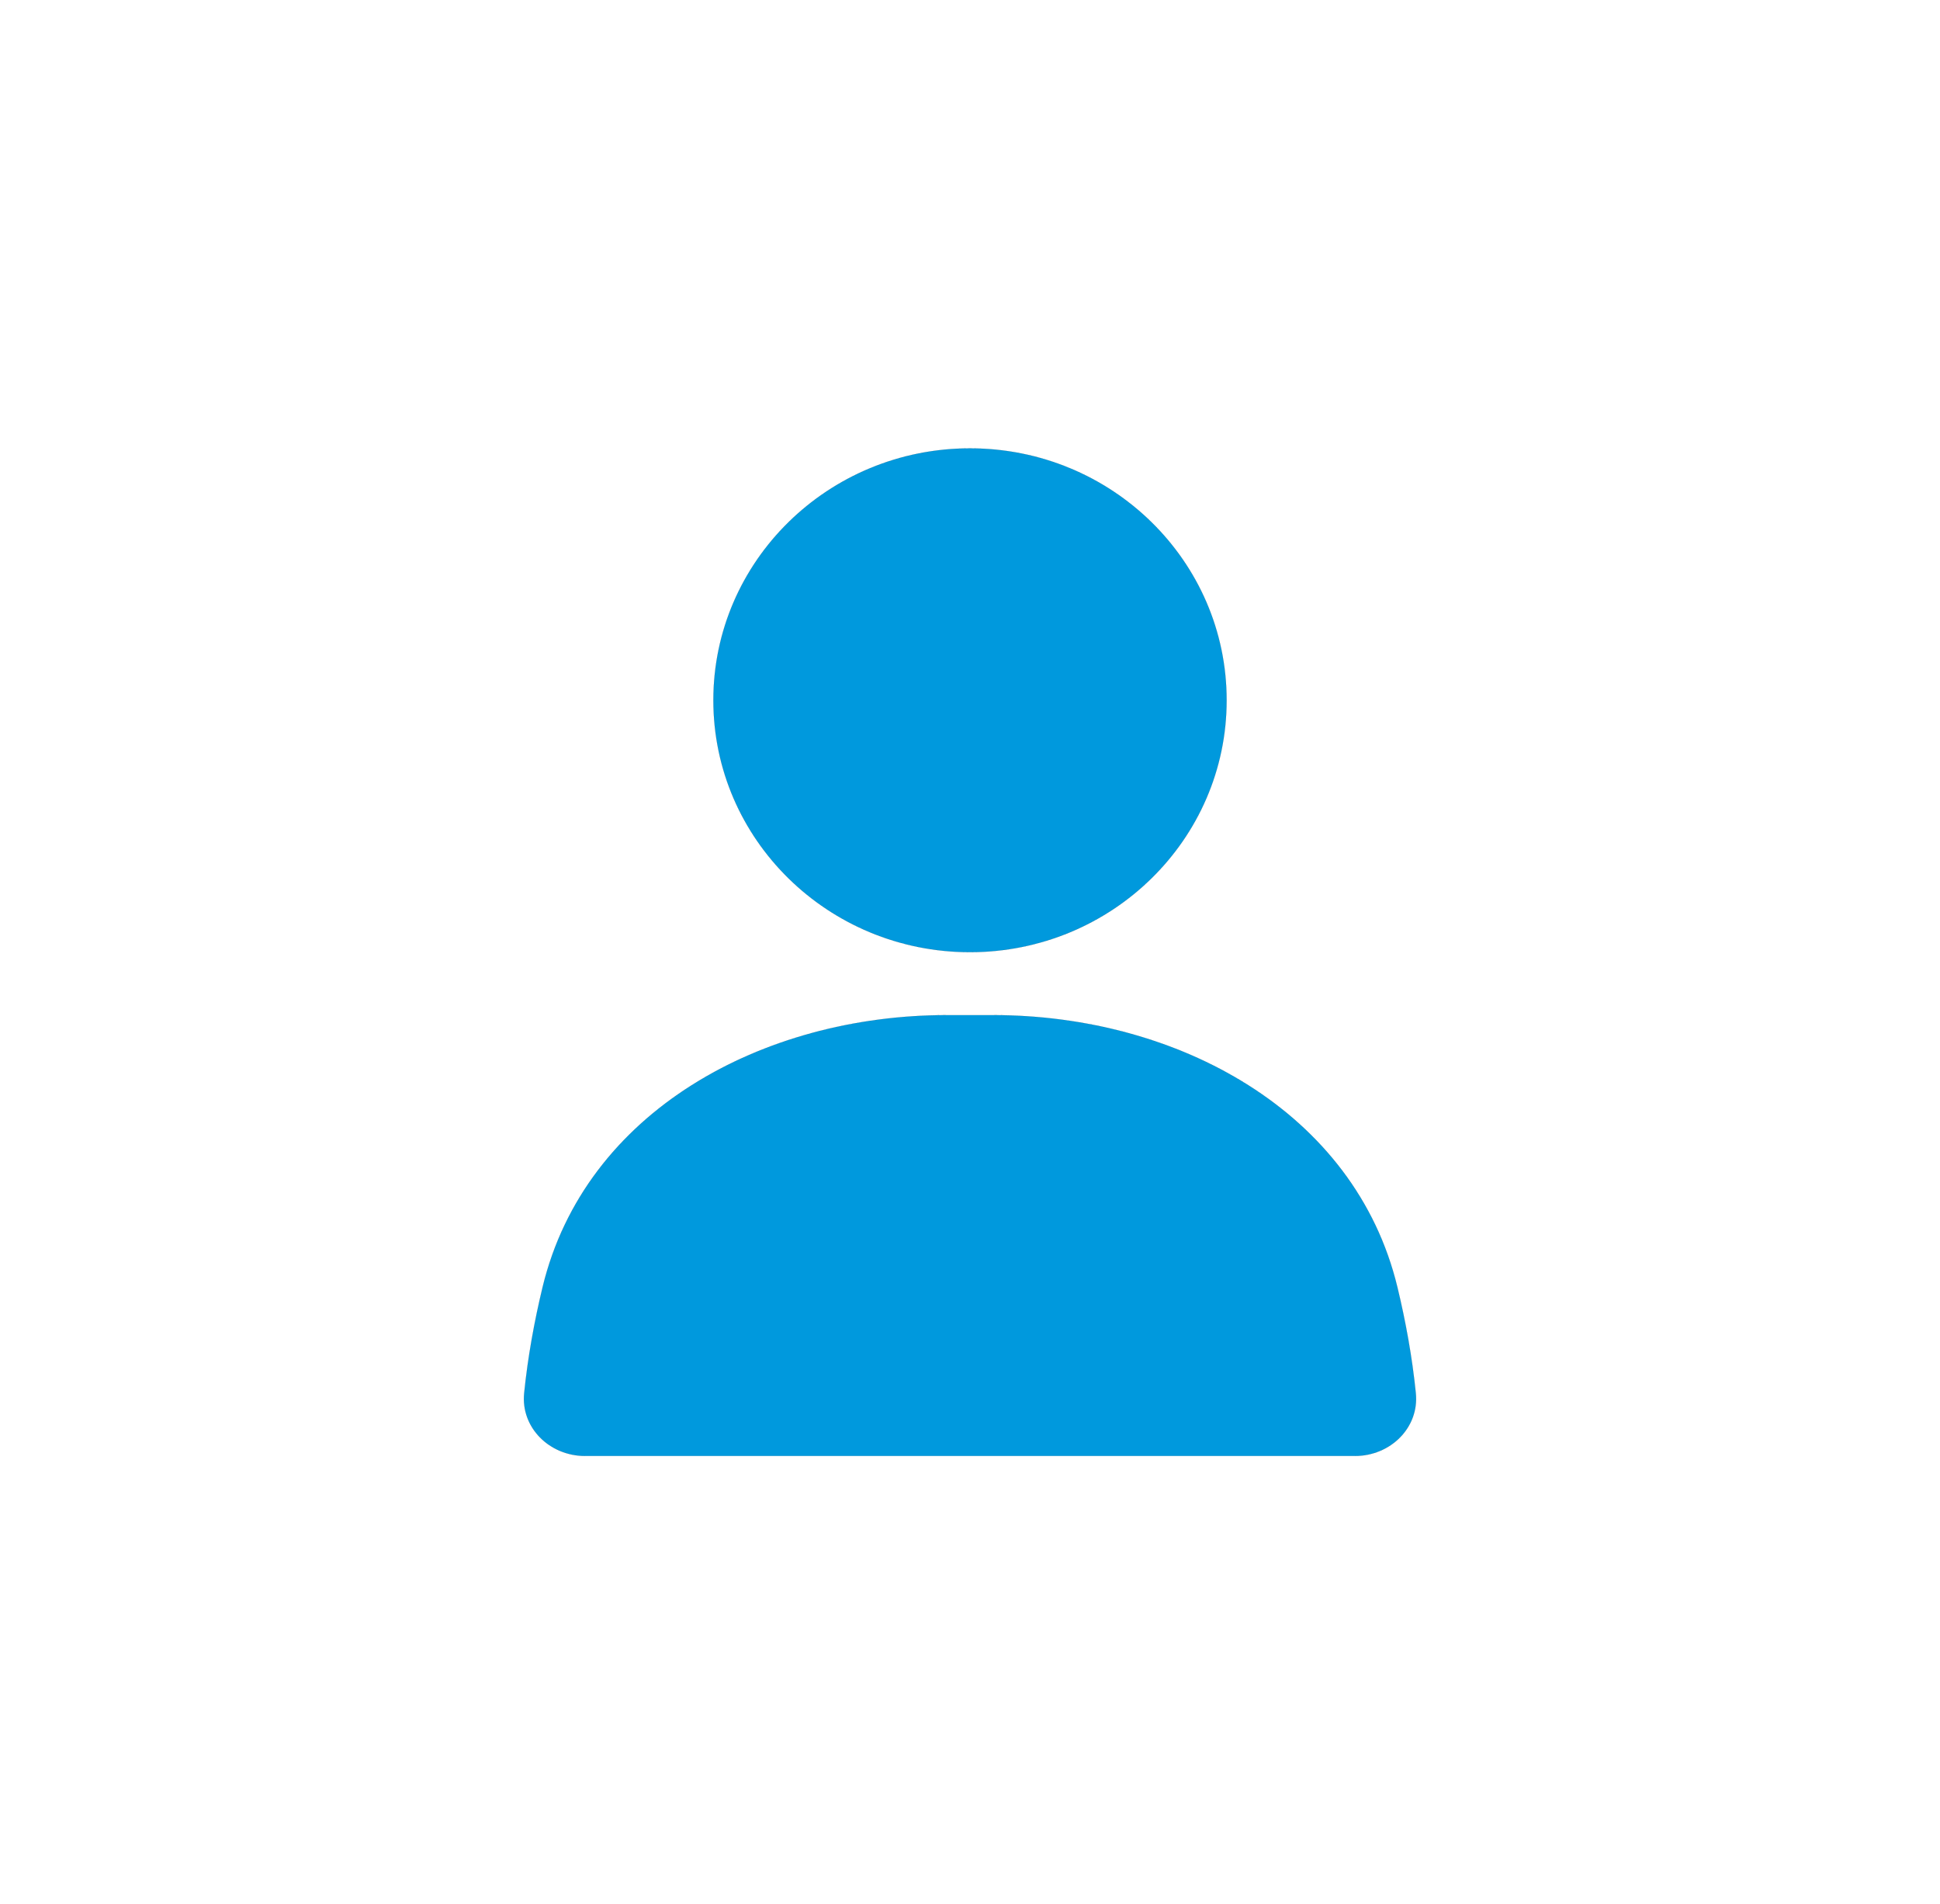<svg width="161" height="158" viewBox="0 0 161 158" fill="none" xmlns="http://www.w3.org/2000/svg">
<path d="M80.5 79C92.261 79 101.796 69.643 101.796 58.101C101.796 46.558 92.261 37.201 80.5 37.201C68.738 37.201 59.204 46.558 59.204 58.101C59.204 69.643 68.738 79 80.5 79Z" fill="#0099DD" stroke="black" stroke-width="0.006"/>
<path d="M45.03 106.8C48.55 92.203 63.312 84.225 78.597 84.225H82.403C97.688 84.225 112.45 92.203 115.969 106.8C116.65 109.624 117.192 112.579 117.496 115.583C117.788 118.454 115.385 120.799 112.444 120.799H48.556C45.615 120.799 43.212 118.454 43.503 115.583C43.808 112.579 44.349 109.624 45.03 106.8Z" fill="#0099DD" stroke="black" stroke-width="0.006"/>
</svg>
